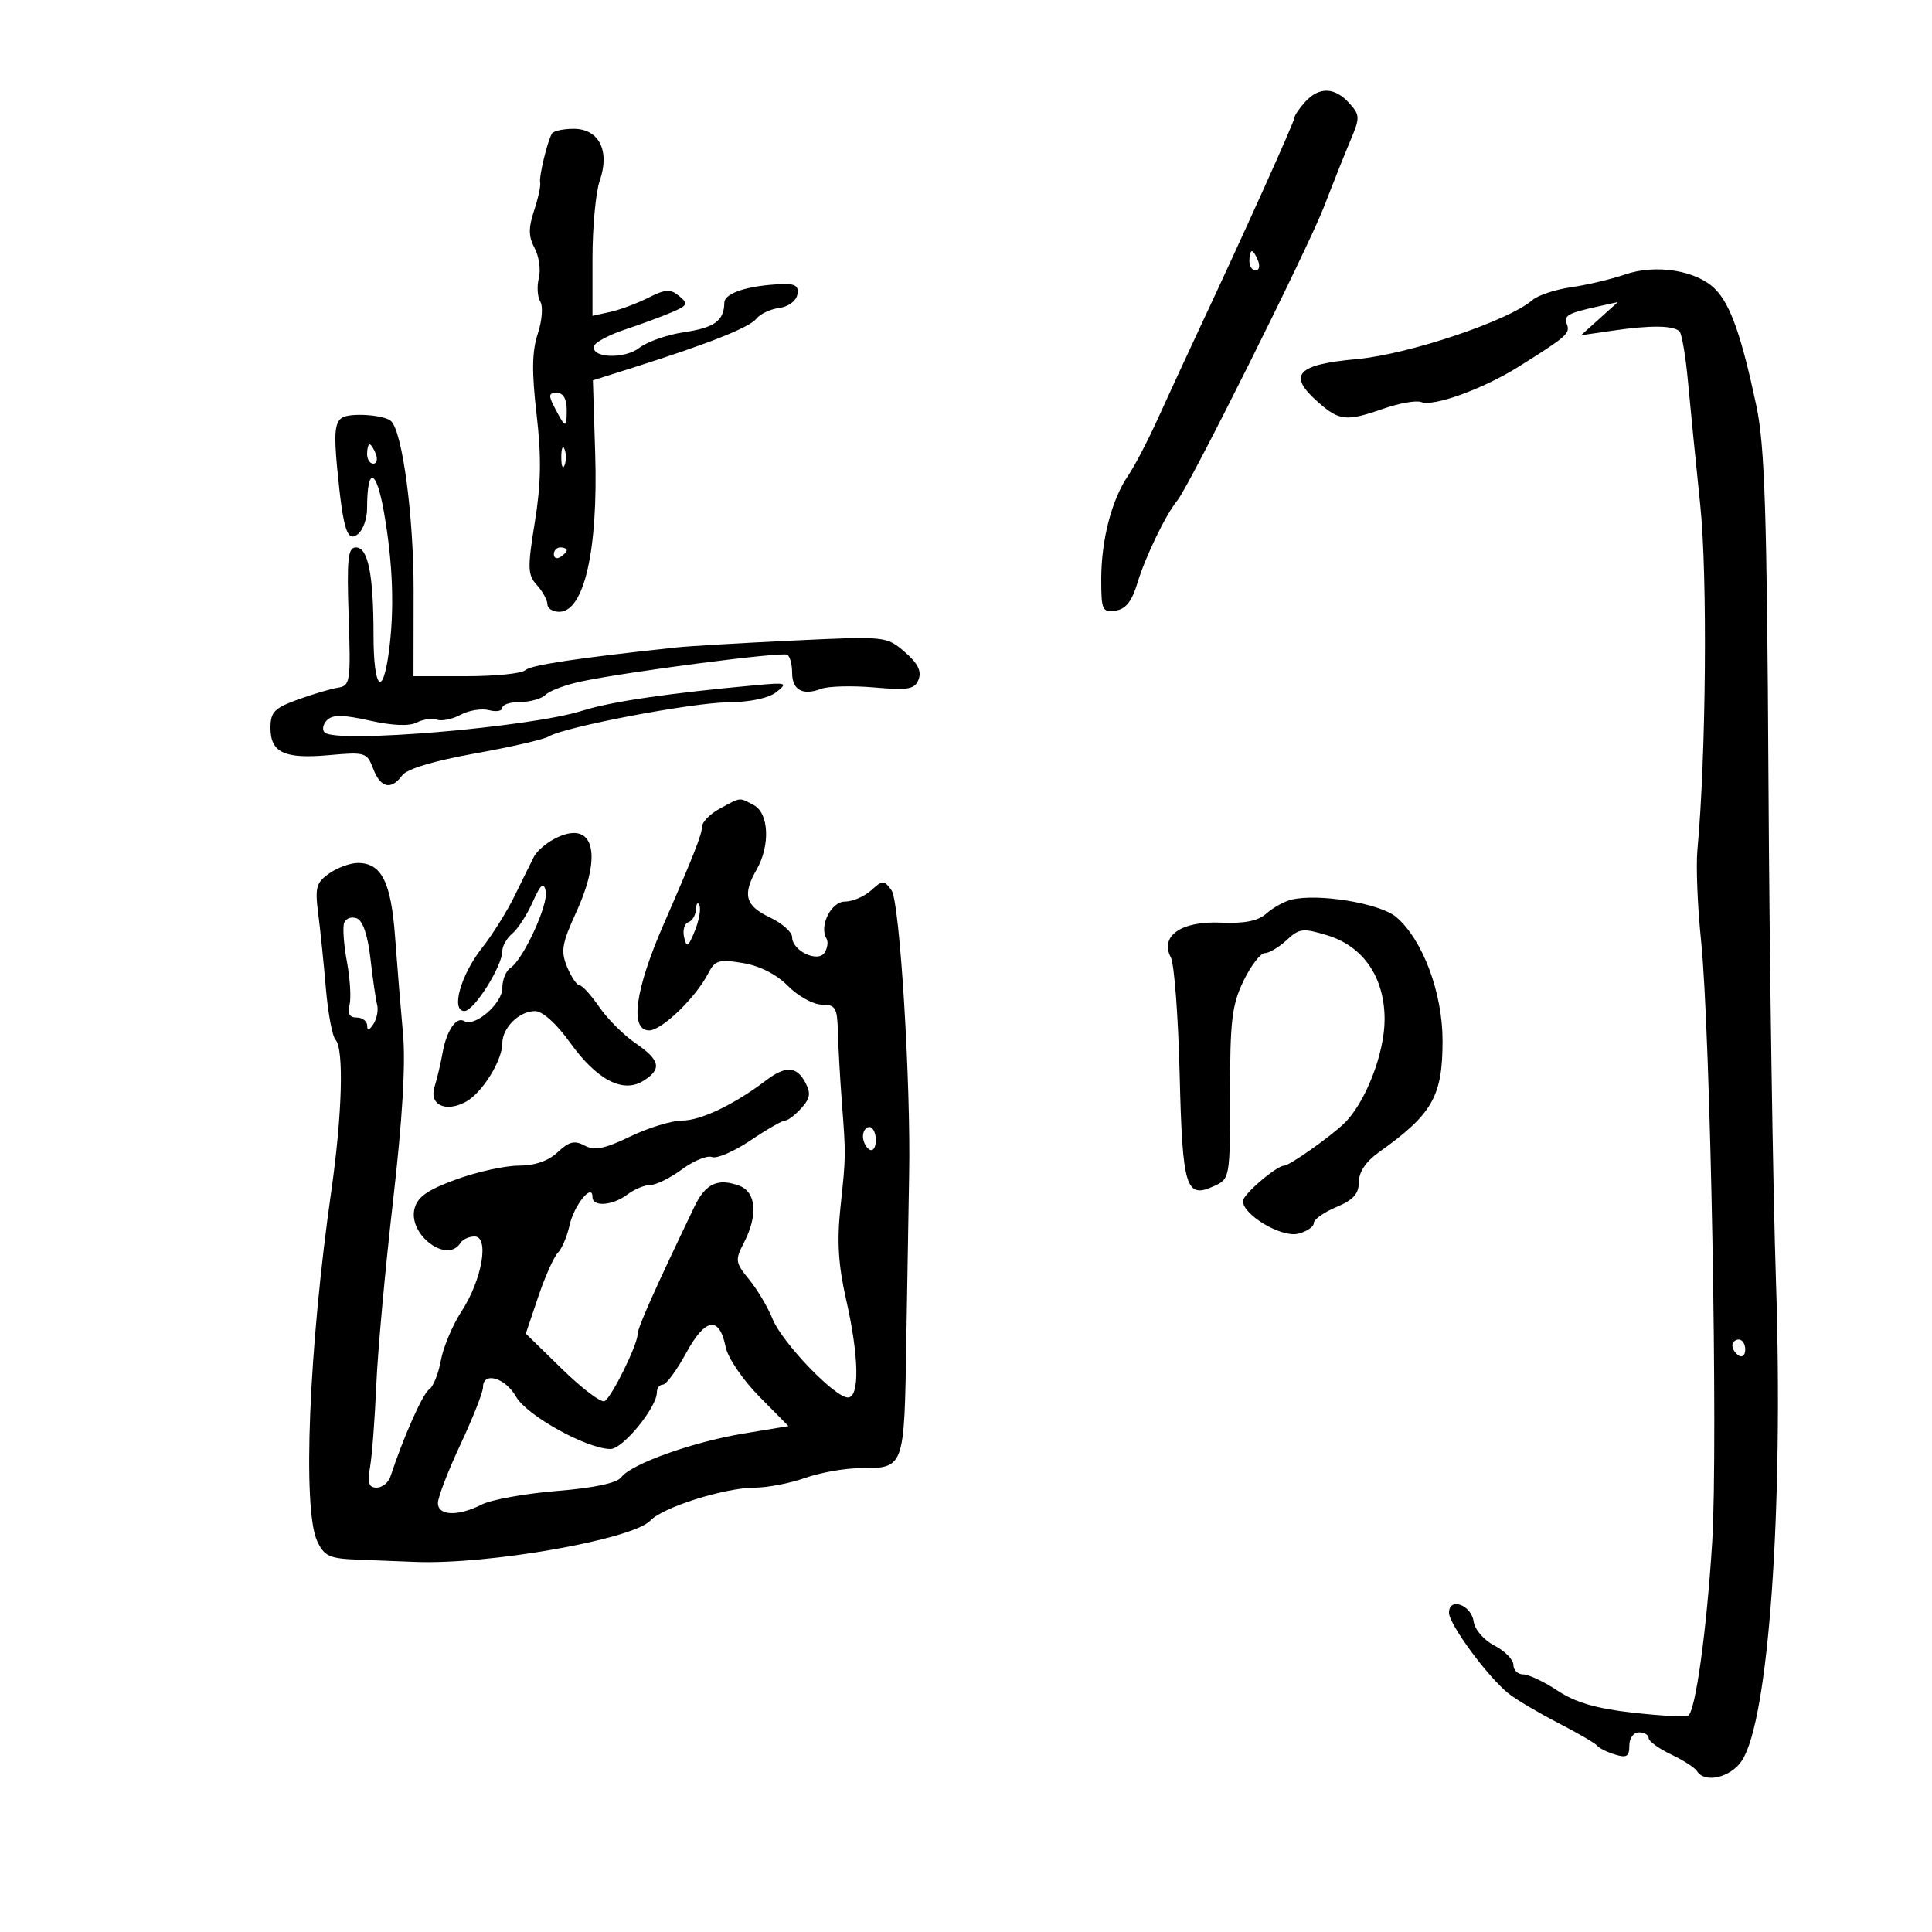<svg xmlns="http://www.w3.org/2000/svg" width="300" height="300" viewBox="0 0 300 300" version="1.1">
	<path d="M 202.655 15.829 C 201.745 16.835, 201 17.935, 201 18.274 C 201 18.881, 193.173 36.254, 186.257 51 C 184.322 55.125, 181.446 61.357, 179.867 64.850 C 178.287 68.342, 176.177 72.392, 175.179 73.850 C 172.627 77.574, 171 83.838, 171 89.936 C 171 94.734, 171.172 95.114, 173.210 94.820 C 174.809 94.588, 175.755 93.393, 176.628 90.500 C 177.856 86.433, 181.024 79.889, 182.822 77.704 C 184.701 75.422, 203.133 38.487, 205.631 32 C 207.007 28.425, 208.847 23.811, 209.720 21.748 C 211.200 18.246, 211.185 17.862, 209.498 15.998 C 207.246 13.510, 204.808 13.449, 202.655 15.829 M 85.697 20.750 C 84.956 22.070, 83.665 27.469, 83.875 28.367 C 83.987 28.844, 83.560 30.804, 82.927 32.723 C 82.038 35.414, 82.059 36.741, 83.015 38.529 C 83.697 39.803, 83.992 41.897, 83.669 43.181 C 83.347 44.466, 83.450 46.110, 83.898 46.835 C 84.347 47.561, 84.170 49.804, 83.505 51.827 C 82.602 54.569, 82.555 57.735, 83.317 64.320 C 84.084 70.946, 84.016 75.120, 83.044 81.103 C 81.890 88.211, 81.926 89.260, 83.376 90.862 C 84.269 91.850, 85 93.185, 85 93.829 C 85 94.473, 85.824 95, 86.831 95 C 90.708 95, 92.889 85.417, 92.421 70.430 L 92.066 59.060 98.283 57.092 C 109.971 53.391, 116.393 50.844, 117.447 49.493 C 118.026 48.750, 119.620 47.997, 120.990 47.821 C 122.398 47.639, 123.624 46.740, 123.813 45.750 C 124.071 44.398, 123.505 44.027, 121.323 44.118 C 116.083 44.338, 112.500 45.509, 112.474 47.012 C 112.424 49.808, 110.953 50.885, 106.227 51.583 C 103.627 51.967, 100.502 53.058, 99.283 54.008 C 96.945 55.830, 91.635 55.594, 92.268 53.697 C 92.461 53.117, 94.617 51.979, 97.060 51.168 C 99.502 50.357, 102.754 49.156, 104.288 48.500 C 106.788 47.430, 106.909 47.169, 105.461 45.968 C 104.103 44.841, 103.342 44.883, 100.673 46.230 C 98.928 47.112, 96.263 48.104, 94.750 48.436 L 92 49.038 92 40.168 C 92 35.290, 92.506 29.846, 93.125 28.071 C 94.741 23.435, 93.020 20, 89.080 20 C 87.451 20, 85.929 20.337, 85.697 20.750 M 194 40.500 C 194 41.325, 194.436 42, 194.969 42 C 195.501 42, 195.678 41.325, 195.362 40.500 C 195.045 39.675, 194.609 39, 194.393 39 C 194.177 39, 194 39.675, 194 40.500 M 252.335 42.622 C 250.226 43.350, 246.475 44.237, 244 44.595 C 241.525 44.952, 238.806 45.850, 237.958 46.589 C 234.268 49.807, 218.736 55.029, 210.682 55.760 C 201.313 56.610, 199.867 58.223, 204.679 62.455 C 207.997 65.374, 209.052 65.475, 214.904 63.437 C 217.326 62.594, 219.925 62.141, 220.681 62.431 C 222.629 63.178, 230.294 60.397, 235.810 56.942 C 243.284 52.259, 243.847 51.764, 243.305 50.353 C 242.779 48.981, 243.416 48.626, 248.360 47.537 L 251.220 46.907 248.360 49.483 L 245.500 52.060 250.500 51.331 C 256.325 50.482, 259.859 50.526, 260.793 51.460 C 261.158 51.825, 261.753 55.358, 262.115 59.312 C 262.476 63.265, 263.334 71.900, 264.021 78.500 C 265.155 89.406, 264.918 117.512, 263.571 132 C 263.340 134.475, 263.595 140.775, 264.136 146 C 265.606 160.192, 266.797 224.608, 265.866 239.500 C 265.008 253.217, 263.279 265.709, 262.142 266.412 C 261.769 266.643, 257.915 266.433, 253.579 265.947 C 247.861 265.306, 244.641 264.367, 241.868 262.531 C 239.764 261.139, 237.358 260, 236.521 260 C 235.685 260, 235 259.337, 235 258.526 C 235 257.715, 233.682 256.370, 232.071 255.537 C 230.409 254.677, 229.003 253.048, 228.821 251.771 C 228.454 249.195, 225 247.972, 225 250.418 C 225 252.242, 231.114 260.519, 234.306 263.017 C 235.513 263.961, 238.975 266.008, 242 267.566 C 245.025 269.124, 247.725 270.698, 248 271.064 C 248.275 271.431, 249.512 272.046, 250.750 272.433 C 252.584 273.005, 253 272.753, 253 271.067 C 253 269.896, 253.650 269, 254.500 269 C 255.325 269, 256 269.399, 256 269.886 C 256 270.373, 257.556 271.510, 259.458 272.413 C 261.359 273.315, 263.186 274.491, 263.517 275.027 C 264.716 276.967, 268.763 276.010, 270.488 273.378 C 274.630 267.056, 276.945 234.525, 275.775 199.063 C 275.293 184.453, 274.768 149.550, 274.609 121.500 C 274.370 79.445, 274.040 69.185, 272.725 63 C 270.409 52.101, 268.693 47.249, 266.317 44.873 C 263.428 41.983, 257.127 40.969, 252.335 42.622 M 86.100 63.250 C 87.822 66.559, 88 66.598, 88 63.667 C 88 61.936, 87.461 61, 86.465 61 C 85.193 61, 85.130 61.385, 86.100 63.250 M 53.097 64.876 C 52.007 65.599, 51.841 67.332, 52.353 72.653 C 53.285 82.353, 53.912 84.318, 55.622 82.899 C 56.380 82.270, 57 80.497, 57 78.959 C 57 72.383, 58.421 72.685, 59.618 79.516 C 61.027 87.555, 61.272 94.735, 60.364 101.360 C 59.388 108.478, 58 106.872, 58 98.625 C 58 89.198, 57.158 85, 55.266 85 C 54.024 85, 53.840 86.749, 54.141 95.734 C 54.479 105.840, 54.383 106.487, 52.500 106.779 C 51.400 106.950, 48.587 107.781, 46.250 108.627 C 42.596 109.950, 42 110.567, 42 113.033 C 42 116.878, 44.182 117.885, 51.150 117.253 C 56.700 116.749, 56.988 116.839, 57.948 119.364 C 59.086 122.356, 60.738 122.740, 62.442 120.410 C 63.178 119.403, 67.330 118.151, 73.758 116.996 C 79.343 115.993, 84.494 114.807, 85.206 114.360 C 87.548 112.889, 107.386 109.110, 113.059 109.055 C 116.477 109.021, 119.365 108.408, 120.559 107.463 C 122.359 106.038, 122.137 105.960, 117.500 106.383 C 103.800 107.635, 94.871 108.946, 90.418 110.360 C 82.302 112.937, 52.161 115.478, 50.405 113.733 C 49.981 113.312, 50.151 112.449, 50.783 111.817 C 51.650 110.950, 53.285 110.969, 57.418 111.894 C 60.925 112.679, 63.552 112.788, 64.702 112.196 C 65.691 111.687, 67.107 111.487, 67.849 111.751 C 68.590 112.016, 70.248 111.670, 71.533 110.982 C 72.818 110.295, 74.798 109.975, 75.934 110.273 C 77.070 110.570, 78 110.405, 78 109.906 C 78 109.408, 79.260 109, 80.800 109 C 82.340 109, 84.104 108.496, 84.720 107.880 C 85.335 107.265, 87.788 106.344, 90.170 105.834 C 97.246 104.320, 121.439 101.177, 122.250 101.666 C 122.662 101.915, 123 103.168, 123 104.452 C 123 107.141, 124.633 108.052, 127.500 106.964 C 128.600 106.547, 132.302 106.448, 135.727 106.745 C 141.098 107.211, 142.048 107.037, 142.644 105.485 C 143.133 104.212, 142.499 102.966, 140.481 101.230 C 137.644 98.790, 137.546 98.780, 123.064 99.468 C 115.054 99.849, 106.925 100.329, 105 100.536 C 89.605 102.188, 82.361 103.280, 81.550 104.072 C 81.027 104.582, 76.912 105, 72.404 105 L 64.208 105 64.226 91.750 C 64.242 80.258, 62.512 67.179, 60.742 65.409 C 59.754 64.420, 54.352 64.044, 53.097 64.876 M 57 70.500 C 57 71.325, 57.436 72, 57.969 72 C 58.501 72, 58.678 71.325, 58.362 70.500 C 58.045 69.675, 57.609 69, 57.393 69 C 57.177 69, 57 69.675, 57 70.500 M 87.158 71 C 87.158 72.375, 87.385 72.938, 87.662 72.250 C 87.940 71.563, 87.940 70.438, 87.662 69.750 C 87.385 69.063, 87.158 69.625, 87.158 71 M 86 86.059 C 86 86.641, 86.450 86.840, 87 86.500 C 87.550 86.160, 88 85.684, 88 85.441 C 88 85.198, 87.550 85, 87 85 C 86.450 85, 86 85.477, 86 86.059 M 111.750 125.572 C 110.237 126.393, 109 127.669, 109 128.408 C 109 129.558, 107.661 132.960, 103.059 143.500 C 98.599 153.717, 97.740 160, 100.804 160 C 102.760 160, 108.032 154.916, 109.955 151.175 C 111.018 149.107, 111.613 148.925, 115.325 149.533 C 117.968 149.966, 120.553 151.278, 122.369 153.109 C 123.946 154.699, 126.309 156, 127.619 156 C 129.736 156, 130.012 156.470, 130.109 160.250 C 130.170 162.588, 130.441 167.425, 130.713 171 C 131.361 179.539, 131.363 179.387, 130.497 187.552 C 129.948 192.737, 130.180 196.495, 131.375 201.749 C 133.392 210.617, 133.513 217, 131.665 217 C 129.610 217, 121.433 208.472, 119.953 204.785 C 119.228 202.978, 117.596 200.233, 116.326 198.684 C 114.172 196.055, 114.117 195.674, 115.509 192.983 C 117.723 188.702, 117.429 185.094, 114.787 184.117 C 111.476 182.892, 109.553 183.780, 107.855 187.317 C 101.662 200.218, 99 206.195, 99 207.201 C 99 208.813, 95.038 216.859, 93.897 217.564 C 93.385 217.880, 90.420 215.651, 87.307 212.612 L 81.646 207.085 83.573 201.373 C 84.633 198.231, 86.008 195.149, 86.628 194.524 C 87.249 193.898, 88.065 191.981, 88.442 190.262 C 89.129 187.135, 92 183.597, 92 185.878 C 92 187.454, 95.127 187.218, 97.441 185.468 C 98.509 184.661, 100.109 184, 100.997 184 C 101.885 184, 104.094 182.906, 105.906 181.570 C 107.717 180.233, 109.814 179.375, 110.566 179.664 C 111.317 179.952, 113.995 178.796, 116.516 177.094 C 119.037 175.392, 121.458 174, 121.895 174 C 122.332 174, 123.471 173.137, 124.425 172.083 C 125.809 170.554, 125.934 169.745, 125.045 168.083 C 123.675 165.524, 121.996 165.449, 118.885 167.809 C 114.008 171.509, 108.799 174, 105.938 174 C 104.317 174, 100.687 175.111, 97.872 176.469 C 93.874 178.398, 92.322 178.707, 90.782 177.884 C 89.218 177.046, 88.354 177.259, 86.591 178.914 C 85.138 180.280, 83.047 181, 80.538 181 C 78.430 181, 74.064 181.963, 70.837 183.140 C 66.378 184.766, 64.823 185.856, 64.365 187.680 C 63.348 191.734, 69.464 196.294, 71.500 193 C 71.840 192.450, 72.826 192, 73.691 192 C 76.020 192, 74.853 198.740, 71.683 203.597 C 70.281 205.743, 68.828 209.194, 68.453 211.264 C 68.079 213.334, 67.257 215.359, 66.626 215.764 C 65.649 216.392, 62.626 223.199, 60.638 229.250 C 60.322 230.213, 59.353 231, 58.486 231 C 57.259 231, 57.034 230.279, 57.469 227.750 C 57.777 225.963, 58.211 220.225, 58.434 215 C 58.657 209.775, 59.824 196.950, 61.029 186.500 C 62.487 173.846, 63.005 165.162, 62.577 160.500 C 62.224 156.650, 61.672 149.900, 61.350 145.500 C 60.725 136.949, 59.242 134, 55.568 134 C 54.400 134, 52.404 134.729, 51.131 135.621 C 49.099 137.044, 48.890 137.804, 49.414 141.871 C 49.741 144.417, 50.278 149.650, 50.606 153.500 C 50.934 157.350, 51.607 160.928, 52.101 161.450 C 53.428 162.853, 53.140 173.078, 51.436 185 C 47.952 209.387, 46.947 234.335, 49.250 239.293 C 50.340 241.641, 51.138 242.009, 55.500 242.180 C 58.250 242.287, 62.300 242.446, 64.500 242.533 C 75.887 242.983, 98.270 239.038, 101 236.099 C 102.908 234.045, 112.589 231, 117.212 231 C 119.157 231, 122.662 230.325, 125 229.500 C 127.338 228.675, 131.107 227.993, 133.376 227.985 C 140.509 227.958, 140.412 228.225, 140.738 207.803 C 140.899 197.736, 141.092 186.350, 141.168 182.500 C 141.449 168.143, 139.713 139.989, 138.438 138.247 C 137.250 136.621, 137.076 136.622, 135.262 138.263 C 134.206 139.218, 132.374 140, 131.190 140 C 129.056 140, 127.156 143.826, 128.340 145.741 C 128.630 146.211, 128.505 147.183, 128.061 147.901 C 127.037 149.558, 123 147.652, 123 145.512 C 123 144.732, 121.425 143.346, 119.500 142.433 C 115.721 140.640, 115.258 138.921, 117.500 135 C 119.618 131.295, 119.399 126.284, 117.066 125.035 C 114.732 123.786, 115.113 123.748, 111.750 125.572 M 86.098 130.251 C 84.777 130.938, 83.350 132.175, 82.928 133 C 82.505 133.825, 81.172 136.525, 79.965 139 C 78.759 141.475, 76.471 145.143, 74.881 147.150 C 71.534 151.376, 69.958 157.004, 72.125 156.992 C 73.609 156.984, 78 150.019, 78 147.674 C 78 146.888, 78.701 145.663, 79.558 144.952 C 80.415 144.241, 81.832 142.048, 82.708 140.080 C 83.944 137.304, 84.400 136.913, 84.741 138.341 C 85.224 140.359, 81.246 149.023, 79.250 150.300 C 78.563 150.740, 78 152.150, 78 153.435 C 78 155.831, 73.700 159.551, 72.085 158.553 C 70.853 157.791, 69.336 160.020, 68.719 163.500 C 68.426 165.150, 67.869 167.507, 67.480 168.738 C 66.594 171.541, 69.156 172.790, 72.320 171.096 C 74.845 169.745, 78 164.687, 78 161.990 C 78 159.584, 80.627 157, 83.073 157 C 84.238 157, 86.395 158.937, 88.511 161.883 C 92.686 167.694, 96.731 169.810, 99.891 167.836 C 102.825 166.004, 102.535 164.624, 98.660 161.969 C 96.823 160.710, 94.290 158.177, 93.031 156.340 C 91.772 154.503, 90.405 153, 89.992 153 C 89.580 153, 88.712 151.720, 88.064 150.155 C 87.047 147.699, 87.243 146.527, 89.501 141.591 C 93.699 132.414, 92.111 127.125, 86.098 130.251 M 200.500 139.709 C 199.400 139.983, 197.665 140.948, 196.644 141.853 C 195.331 143.019, 193.252 143.432, 189.533 143.268 C 183.419 142.999, 180.058 145.348, 181.806 148.667 C 182.338 149.675, 182.953 157.807, 183.173 166.737 C 183.612 184.478, 184.127 186.174, 188.473 184.194 C 190.990 183.047, 191 182.991, 191 169.837 C 191 158.487, 191.294 156.025, 193.089 152.316 C 194.238 149.942, 195.728 148, 196.401 148 C 197.073 148, 198.595 147.094, 199.784 145.987 C 201.748 144.157, 202.324 144.088, 206.093 145.237 C 211.711 146.947, 215 151.767, 215 158.287 C 215 163.617, 211.975 171.352, 208.662 174.494 C 206.371 176.667, 200.212 181, 199.415 181 C 198.227 181, 193 185.481, 193 186.500 C 193 188.659, 199.015 192.213, 201.579 191.569 C 202.911 191.235, 204 190.498, 204 189.930 C 204 189.362, 205.575 188.240, 207.500 187.436 C 210.132 186.336, 211 185.373, 211 183.555 C 211 181.992, 212.096 180.356, 214.095 178.933 C 222.439 172.991, 224 170.259, 224 161.594 C 224 154.132, 220.908 145.889, 216.799 142.397 C 214.280 140.258, 204.669 138.673, 200.500 139.709 M 108.079 141.167 C 108.036 142.083, 107.499 143, 106.886 143.205 C 106.273 143.409, 105.977 144.459, 106.228 145.538 C 106.622 147.230, 106.849 147.100, 107.875 144.599 C 108.530 143.003, 108.861 141.203, 108.612 140.599 C 108.362 139.994, 108.122 140.250, 108.079 141.167 M 53.447 143.276 C 53.185 143.960, 53.376 146.688, 53.871 149.339 C 54.366 151.989, 54.545 155.023, 54.269 156.079 C 53.927 157.389, 54.281 158, 55.383 158 C 56.273 158, 57.007 158.563, 57.015 159.250 C 57.026 160.082, 57.352 159.998, 57.992 159 C 58.522 158.175, 58.776 156.825, 58.559 156 C 58.342 155.175, 57.874 151.950, 57.520 148.833 C 57.110 145.222, 56.342 142.961, 55.401 142.600 C 54.589 142.289, 53.710 142.593, 53.447 143.276 M 134 176.441 C 134 177.234, 134.450 178.160, 135 178.500 C 135.550 178.840, 136 178.191, 136 177.059 C 136 175.927, 135.550 175, 135 175 C 134.450 175, 134 175.648, 134 176.441 M 106.555 210.076 C 105.081 212.784, 103.453 215, 102.938 215 C 102.422 215, 102 215.538, 102 216.196 C 102 218.539, 96.717 225, 94.802 225 C 91.160 225, 81.803 219.820, 80.129 216.876 C 78.443 213.913, 75 212.929, 75 215.411 C 75 216.187, 73.425 220.185, 71.500 224.296 C 69.575 228.406, 68 232.496, 68 233.385 C 68 235.384, 71.130 235.494, 74.800 233.623 C 76.285 232.866, 81.536 231.918, 86.469 231.515 C 92.254 231.044, 95.804 230.289, 96.469 229.391 C 97.998 227.324, 107.539 223.913, 115.464 222.600 L 122.429 221.447 117.856 216.809 C 115.342 214.258, 113.018 210.839, 112.692 209.212 C 111.709 204.294, 109.535 204.601, 106.555 210.076 M 269 208.941 C 269 209.459, 269.450 210.160, 270 210.500 C 270.550 210.840, 271 210.416, 271 209.559 C 271 208.702, 270.550 208, 270 208 C 269.450 208, 269 208.423, 269 208.941" stroke="none" fill="black" fill-rule="evenodd"/>
</svg>